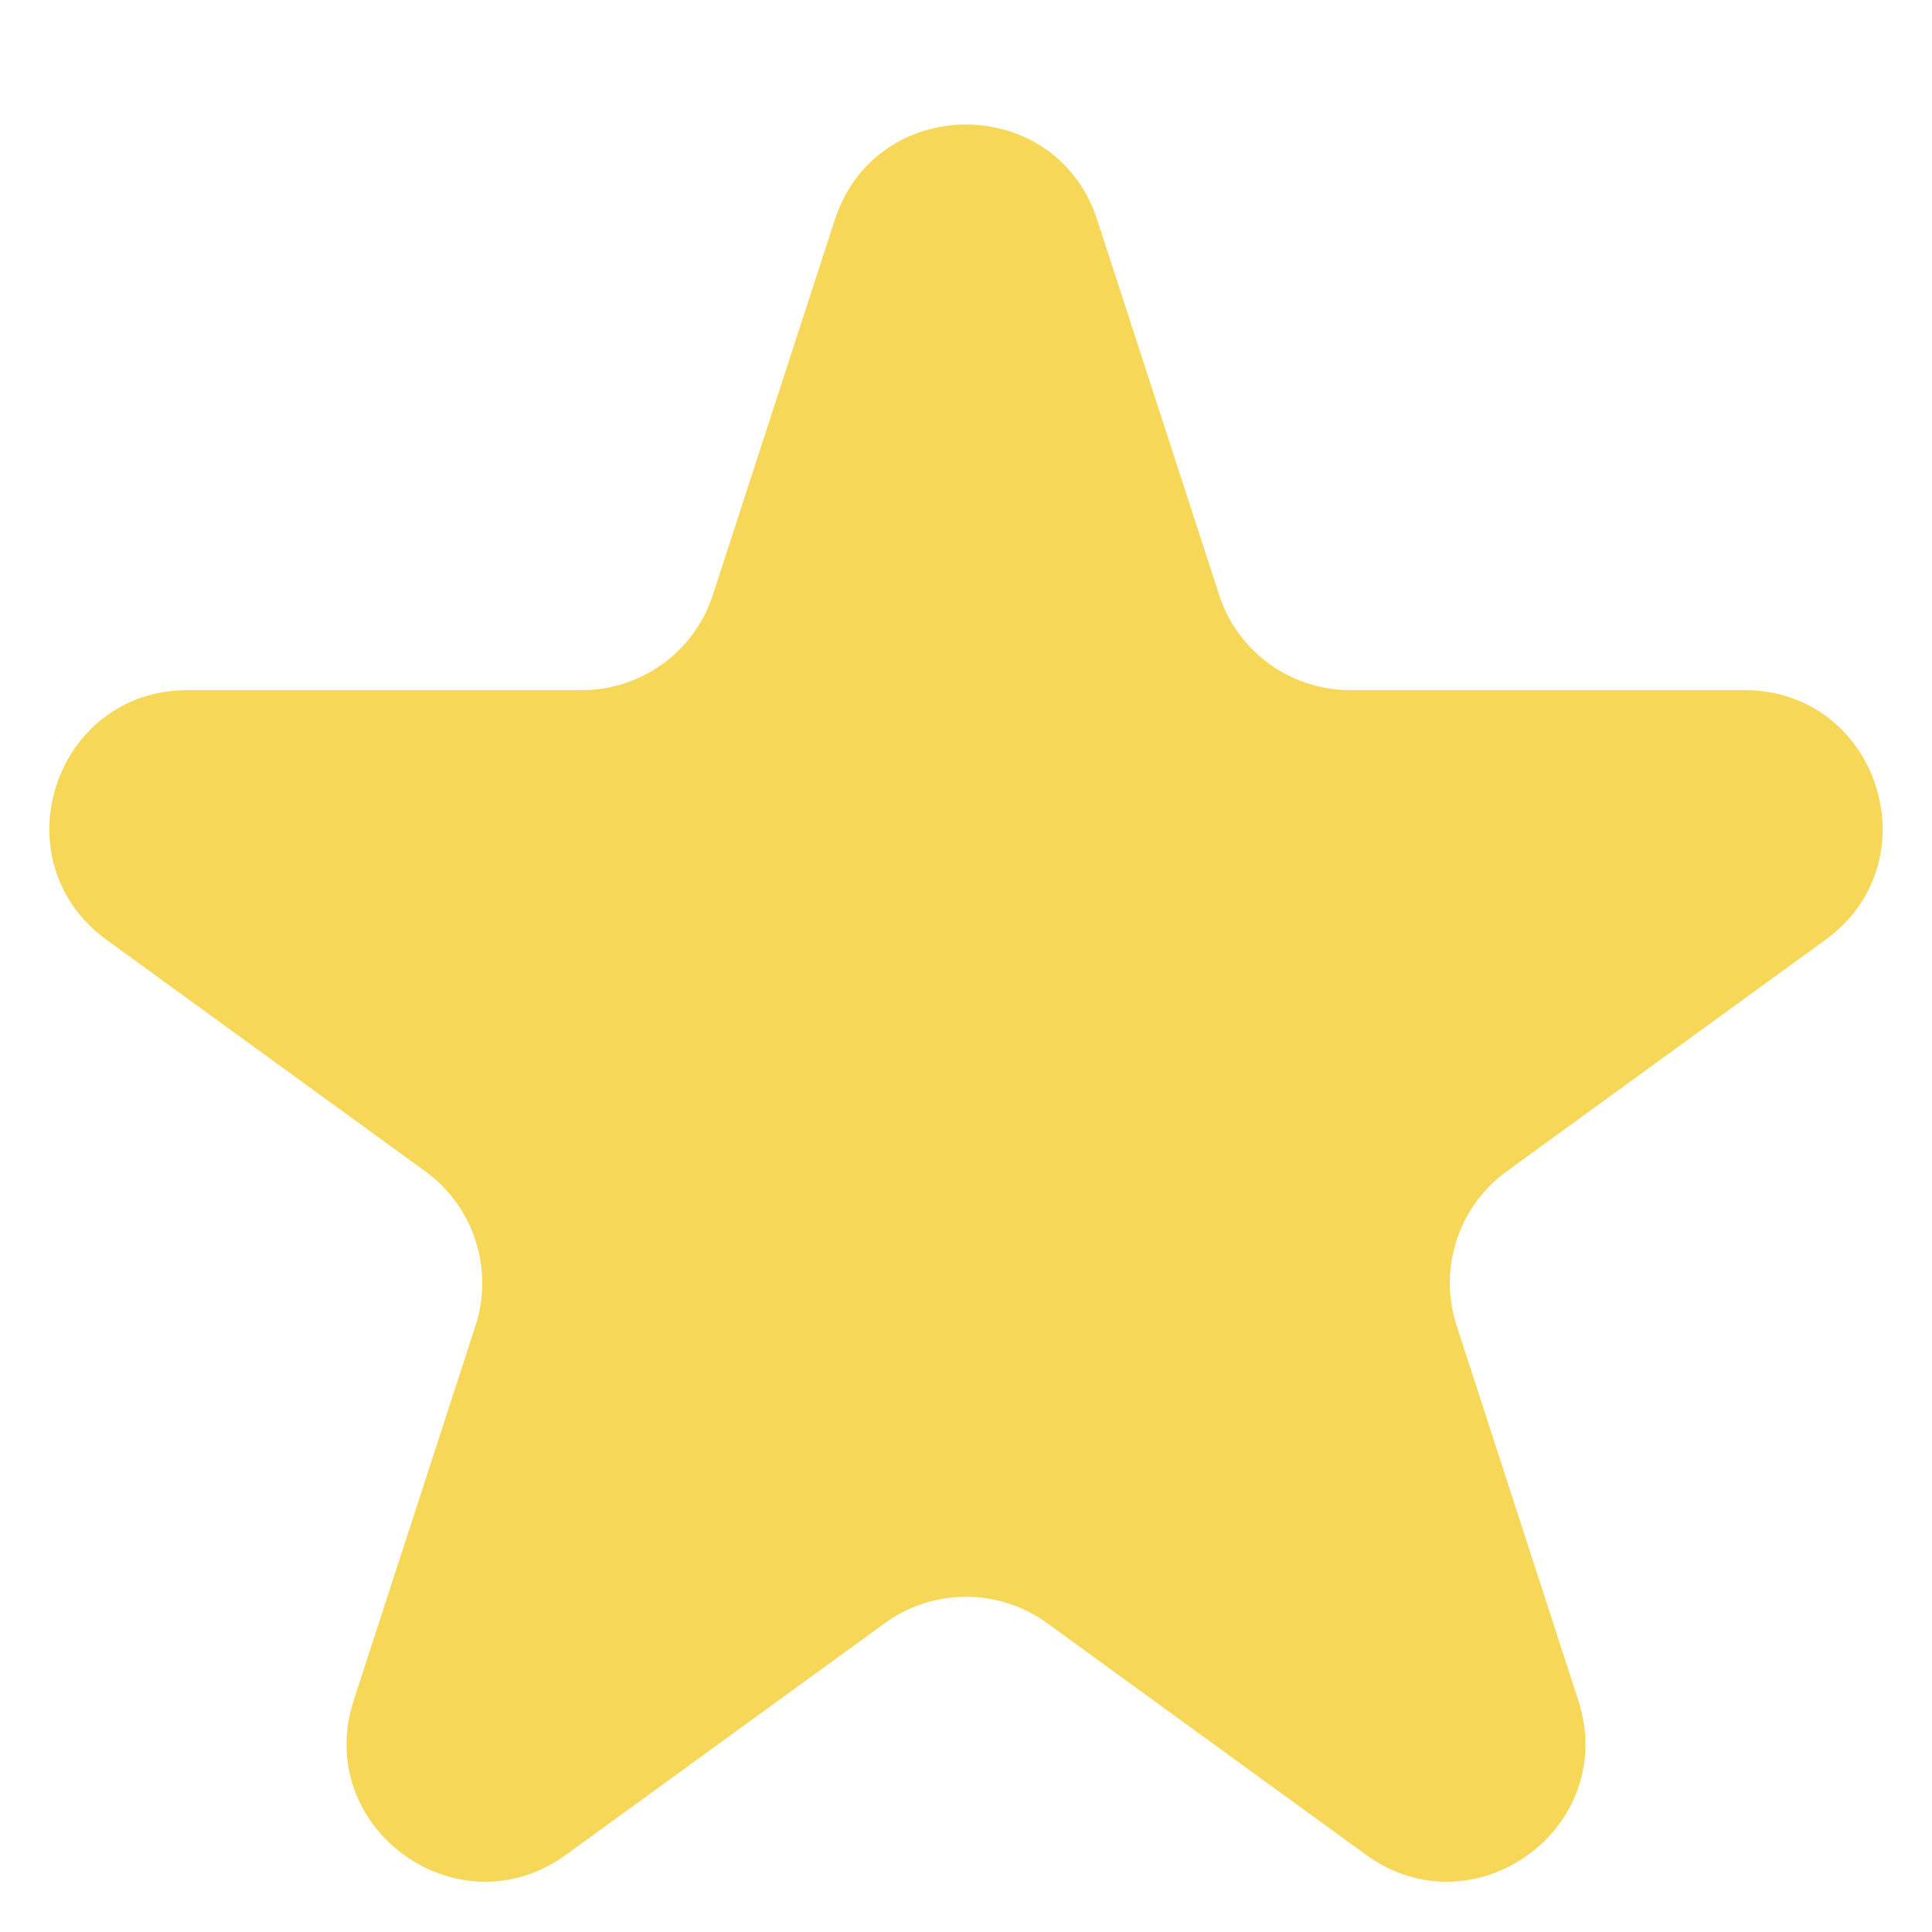 <svg width="14" height="14" viewBox="0 0 14 14" fill="none" xmlns="http://www.w3.org/2000/svg">
<path d="M6.049 1.594C6.348 0.672 7.652 0.672 7.951 1.594L8.834 4.31C8.967 4.722 9.351 5.001 9.785 5.001H12.64C13.609 5.001 14.012 6.24 13.228 6.81L10.918 8.488C10.567 8.743 10.421 9.194 10.555 9.606L11.437 12.322C11.736 13.244 10.682 14.01 9.898 13.44L7.588 11.762C7.237 11.507 6.763 11.507 6.412 11.762L4.102 13.44C3.318 14.01 2.264 13.244 2.563 12.322L3.446 9.606C3.579 9.194 3.433 8.743 3.082 8.488L0.772 6.81C-0.012 6.24 0.391 5.001 1.36 5.001H4.215C4.649 5.001 5.033 4.722 5.166 4.31L6.049 1.594Z" fill="#F7D757"/>
</svg>
